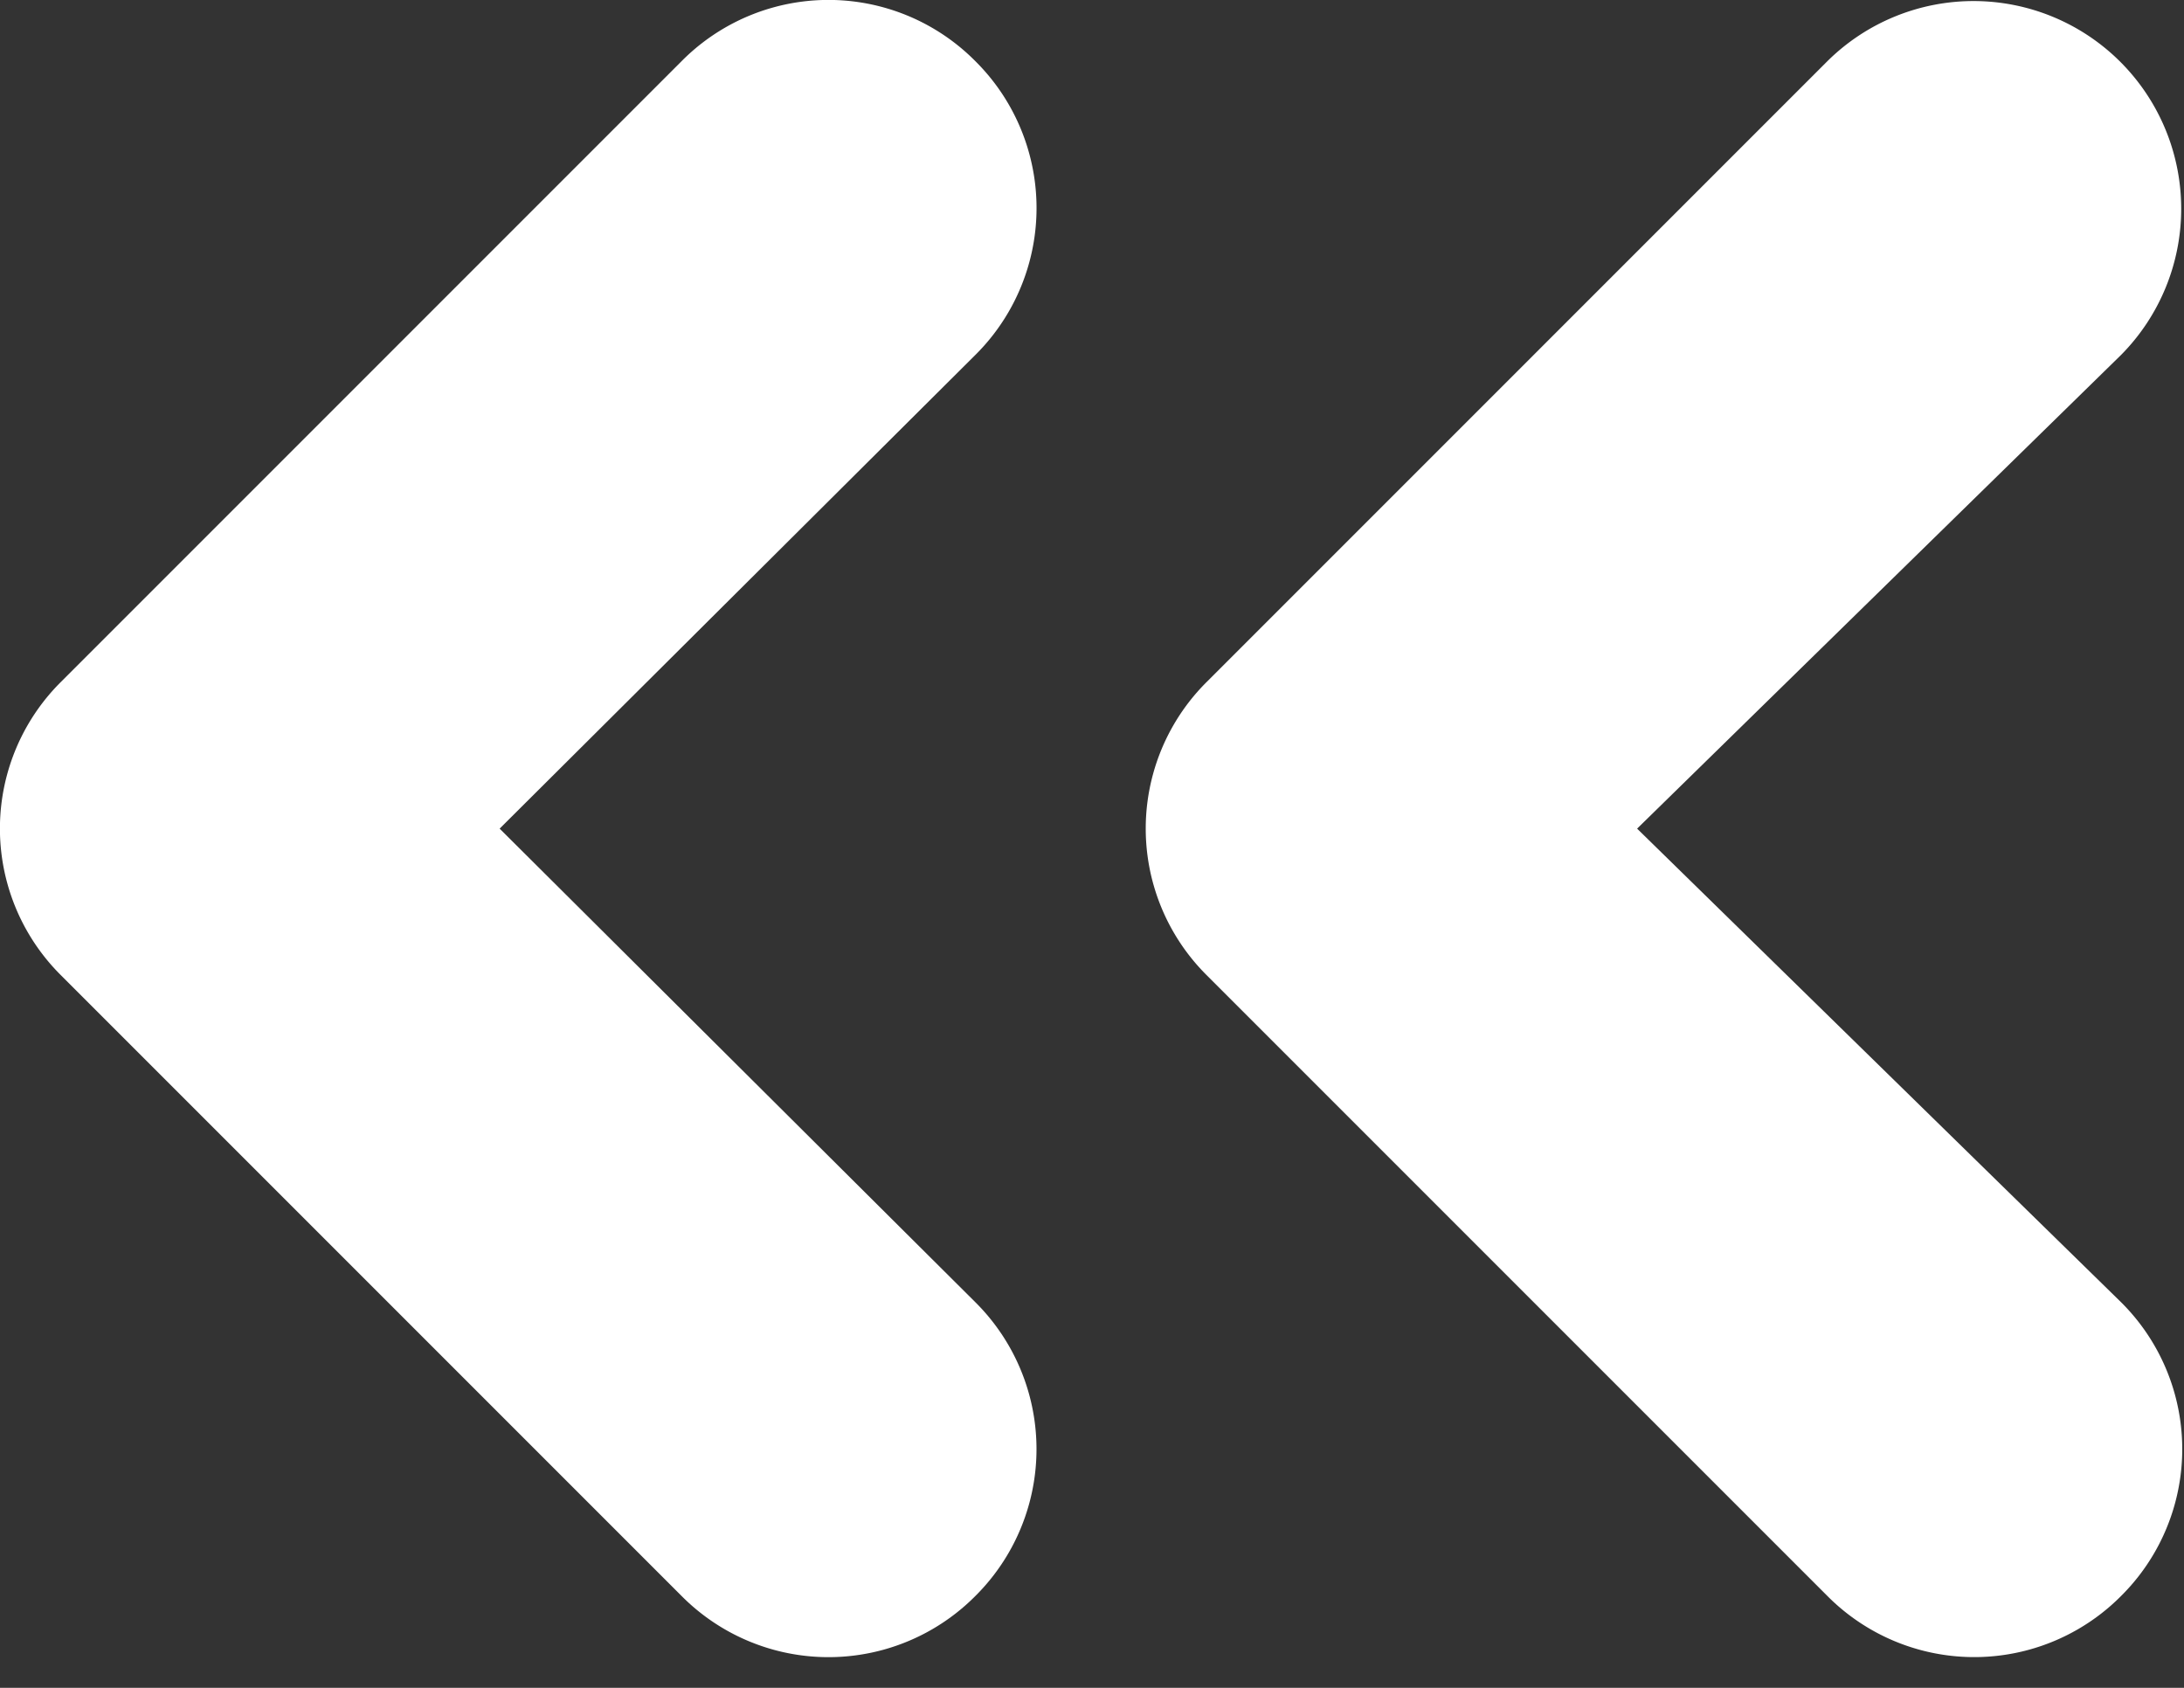 <svg width="22" height="17" fill="none" xmlns="http://www.w3.org/2000/svg"><rect width="100%" height="100%" fill="#333333" stroke="none"/><path d="M9.825.616a2.083 2.083 0 0 0-2.959 0l-6.25 6.25a2.083 2.083 0 0 0 0 2.959l6.25 6.25a2.085 2.085 0 0 0 2.959 0 2.085 2.085 0 0 0 0-2.959l-4.792-4.77 4.792-4.771a2.084 2.084 0 0 0 0-2.959Zm6.666 7.73 4.875-4.771A2.092 2.092 0 0 0 18.408.616l-6.25 6.25a2.083 2.083 0 0 0 0 2.959l6.25 6.25a2.085 2.085 0 0 0 2.958 0 2.084 2.084 0 0 0 0-2.959l-4.875-4.77Z" fill="#fff"/></svg>